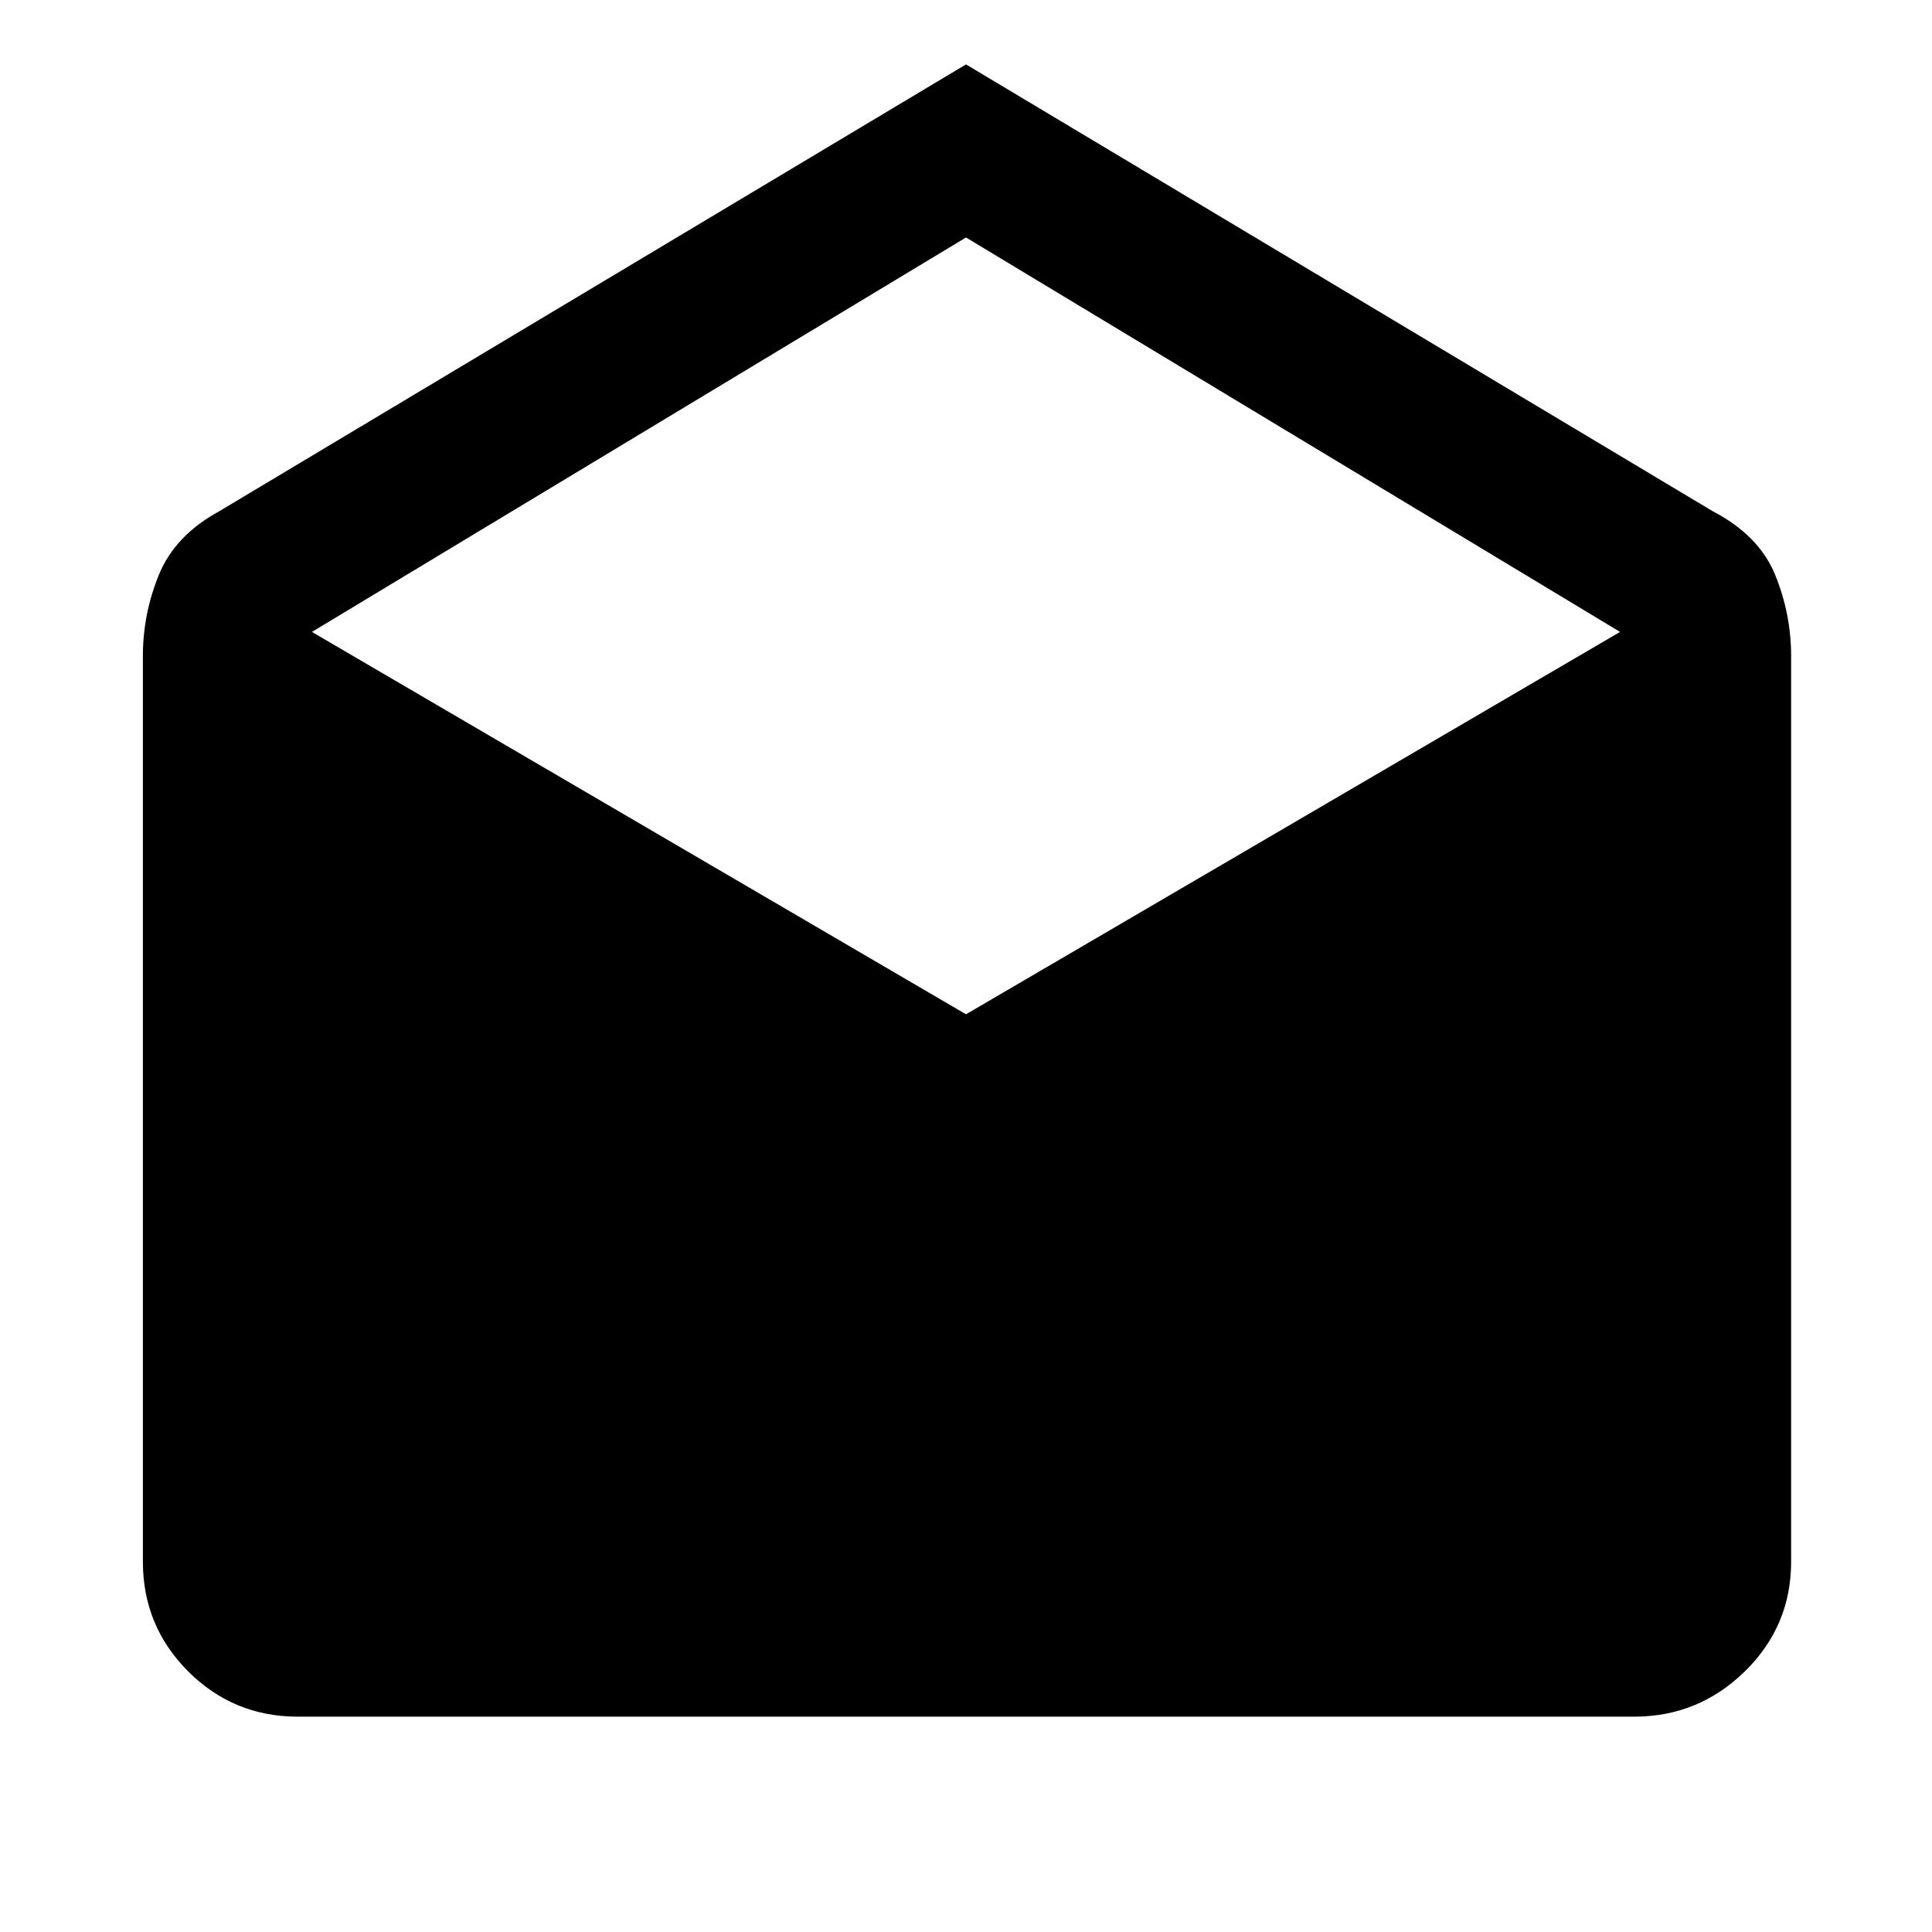 <svg xmlns="http://www.w3.org/2000/svg" height="48" width="48"><path d="m24 1.6 18.55 11.1q1.15.6 1.55 1.575.4.975.4 2.025v22.5q0 1.6-1.15 2.725T40.6 42.65H7.4q-1.6 0-2.725-1.125T3.55 38.8V16.3q0-1.05.4-2.025.4-.975 1.5-1.575Zm0 23.6 16.25-9.5L24 5.9 7.75 15.7Z"/></svg>